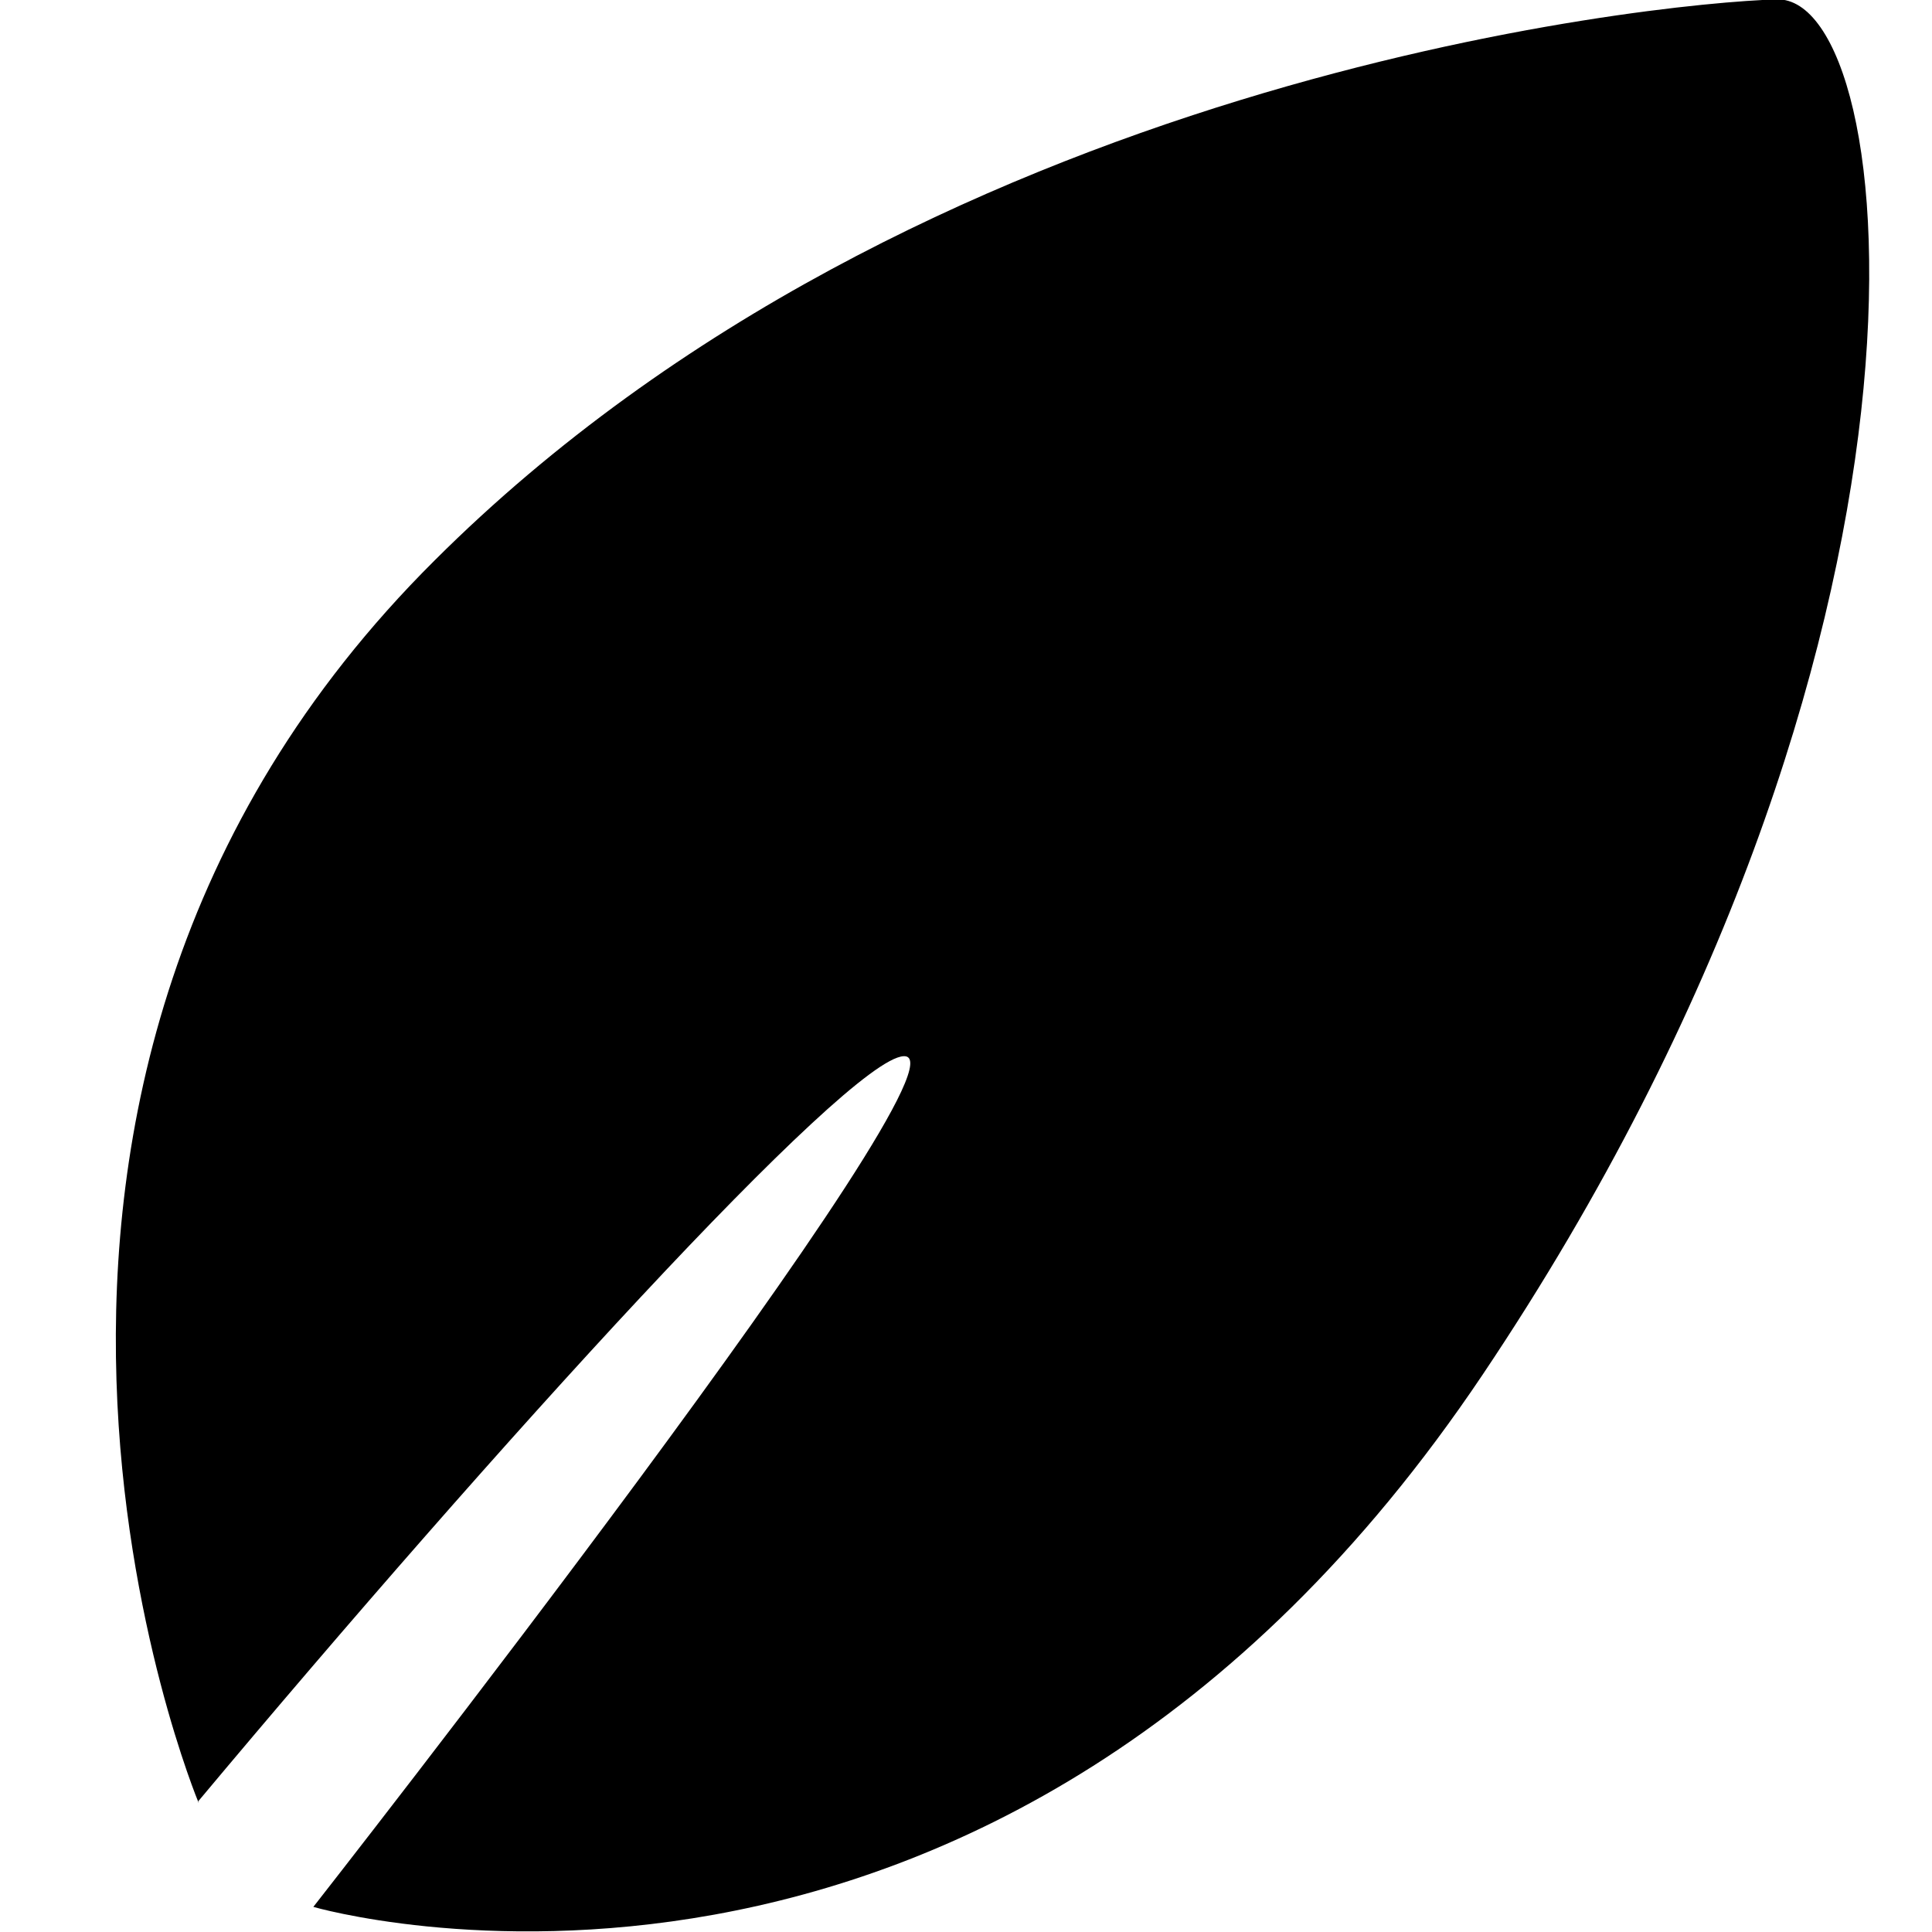 <svg viewBox="0 0 32 32" xmlns="http://www.w3.org/2000/svg"><path d="M3.29 29.86s-4.932-11.79 3.91-20.579C15.21 1.29 27.33.05 29.429-.01s3.25 10.677-4.87 22.776C16.44 34.866 5.19 31.584 5.19 31.584c-.001 0 11.11-14.17 9.776-14.09 -.94.05-6.77 6.47-11.69 12.35Z"/></svg>